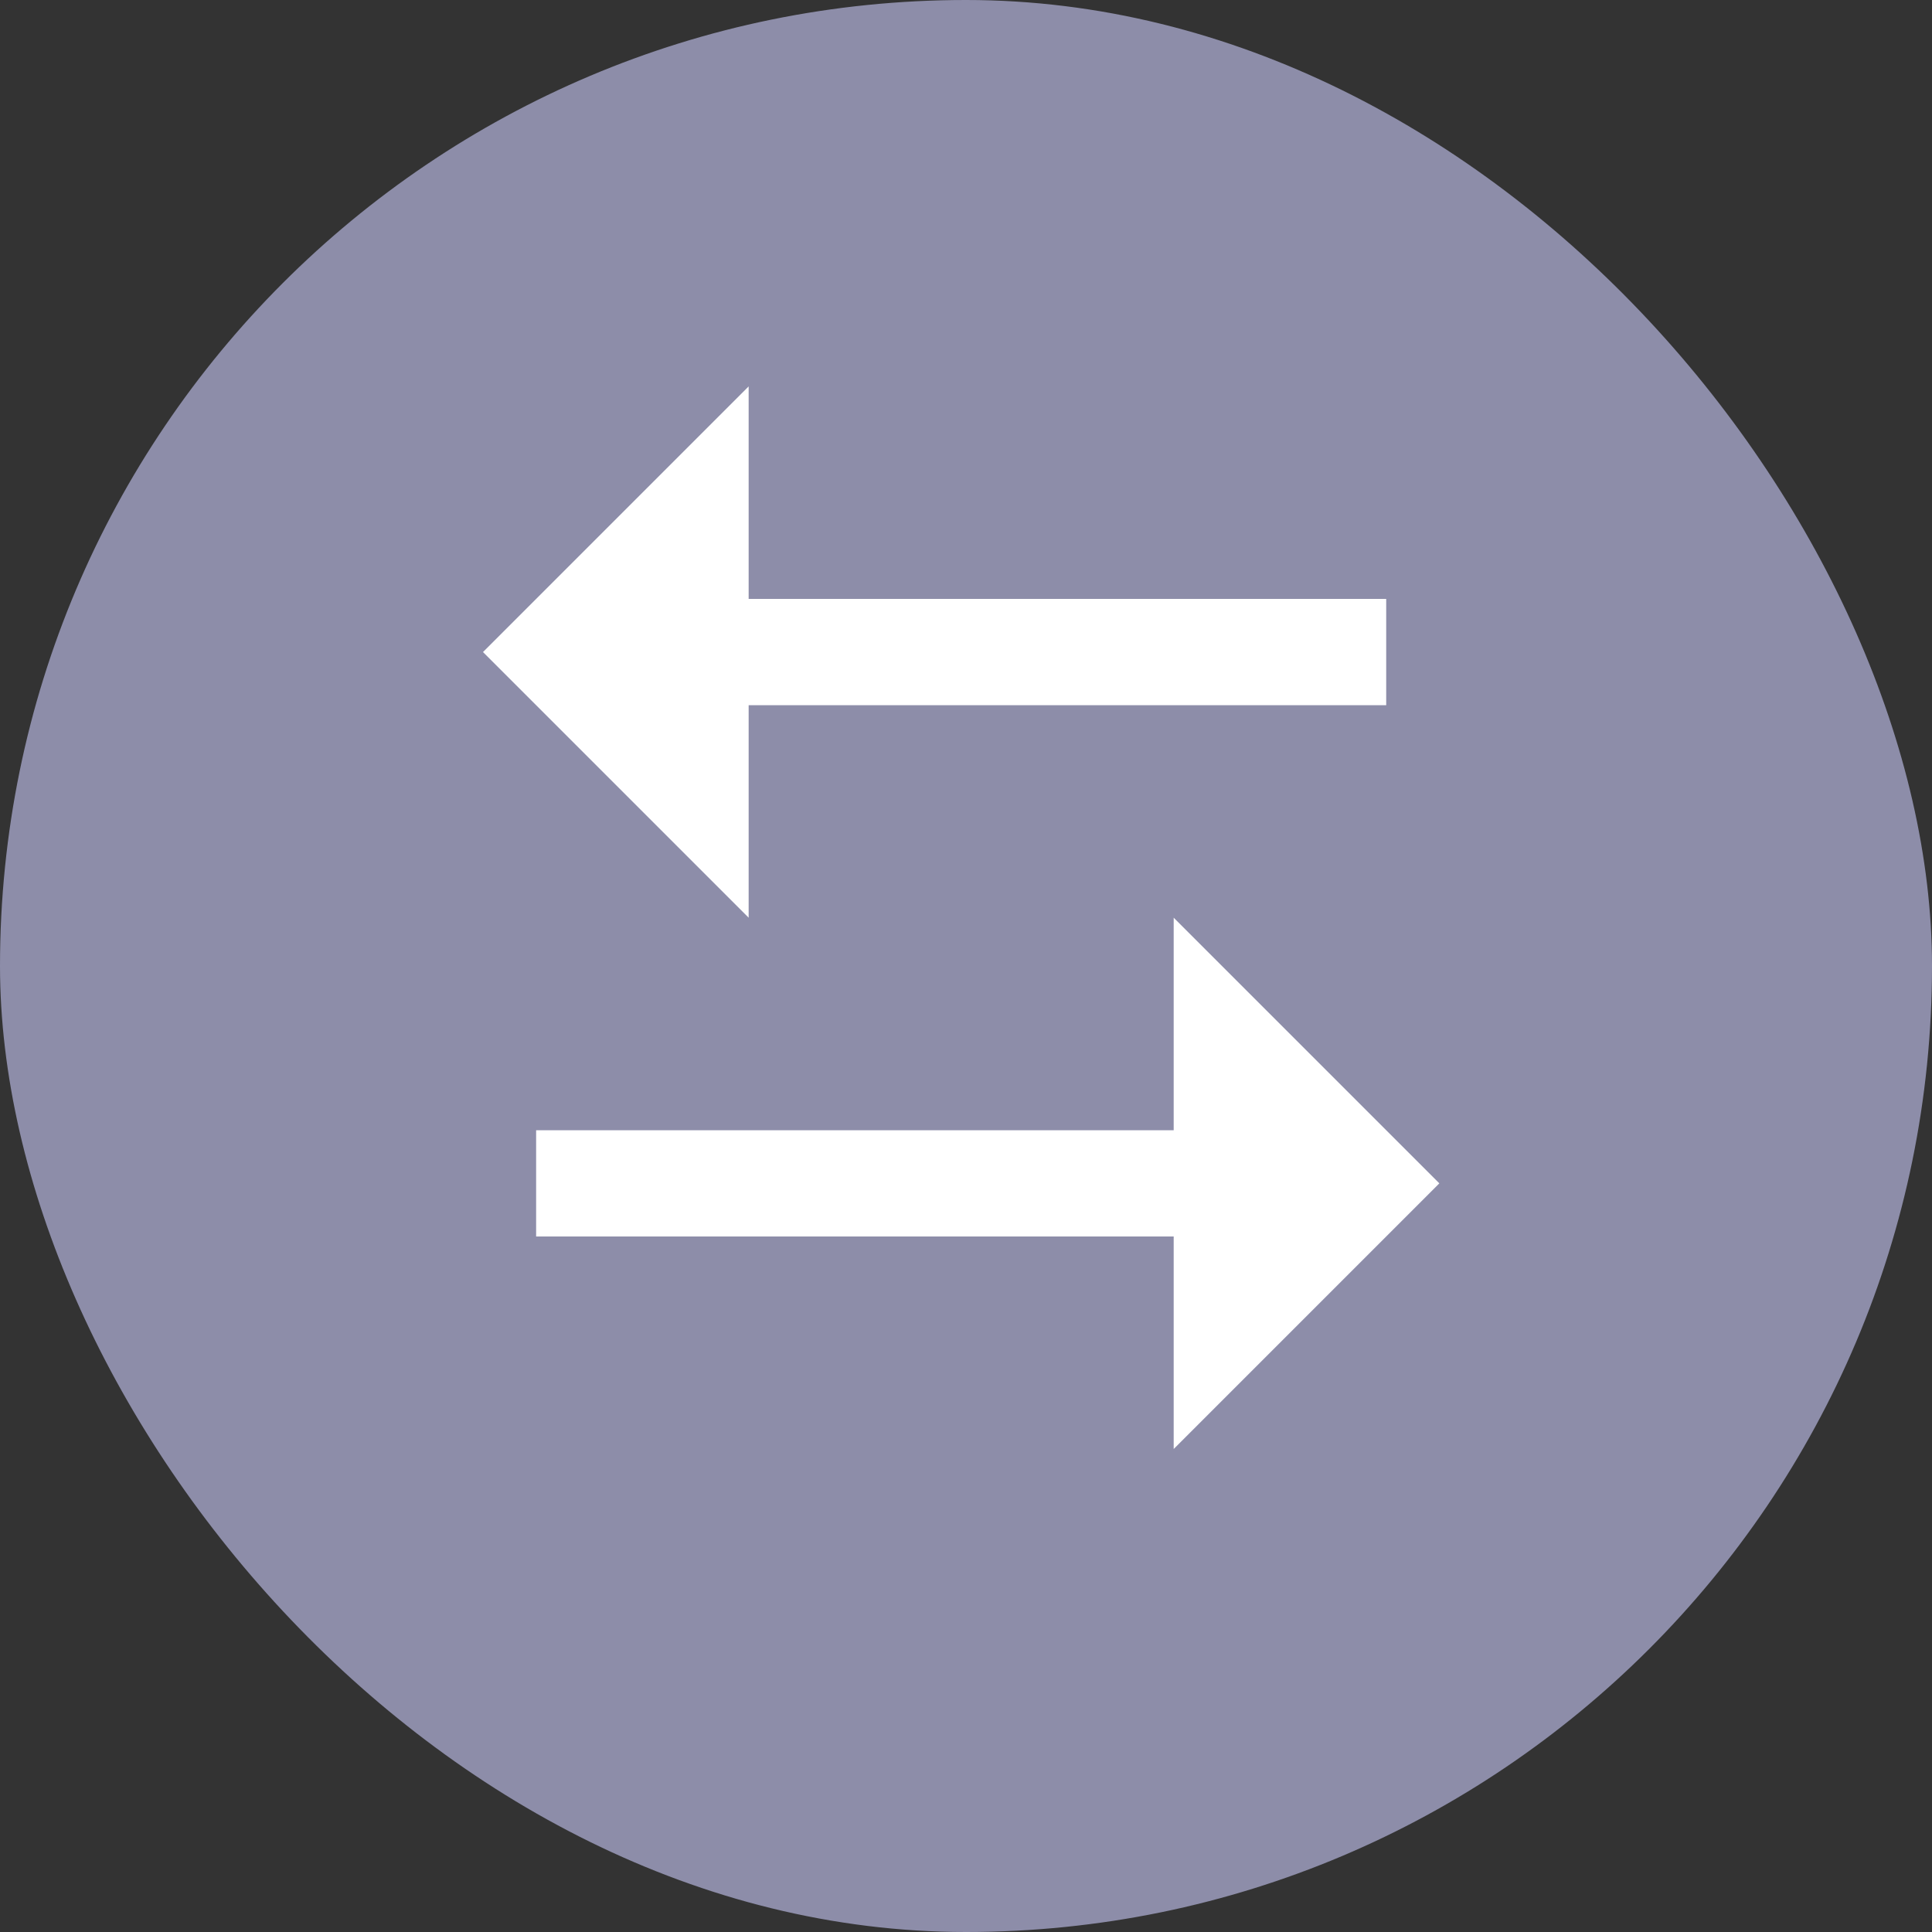 <svg fill="none" height="20" width="20" xmlns="http://www.w3.org/2000/svg"><rect width="100%" height="100%" fill="#333333" stroke="none"/><rect fill="#8d8da9" height="20" rx="10" width="20"/><path d="m12.15 11.7v-2.2l2.75 2.75-2.75 2.75v-2.2h-6.6v-1.1zm-4.4-7.7v2.2h6.6v1.1h-6.6v2.2l-2.75-2.75z" fill="#fff"/></svg>
